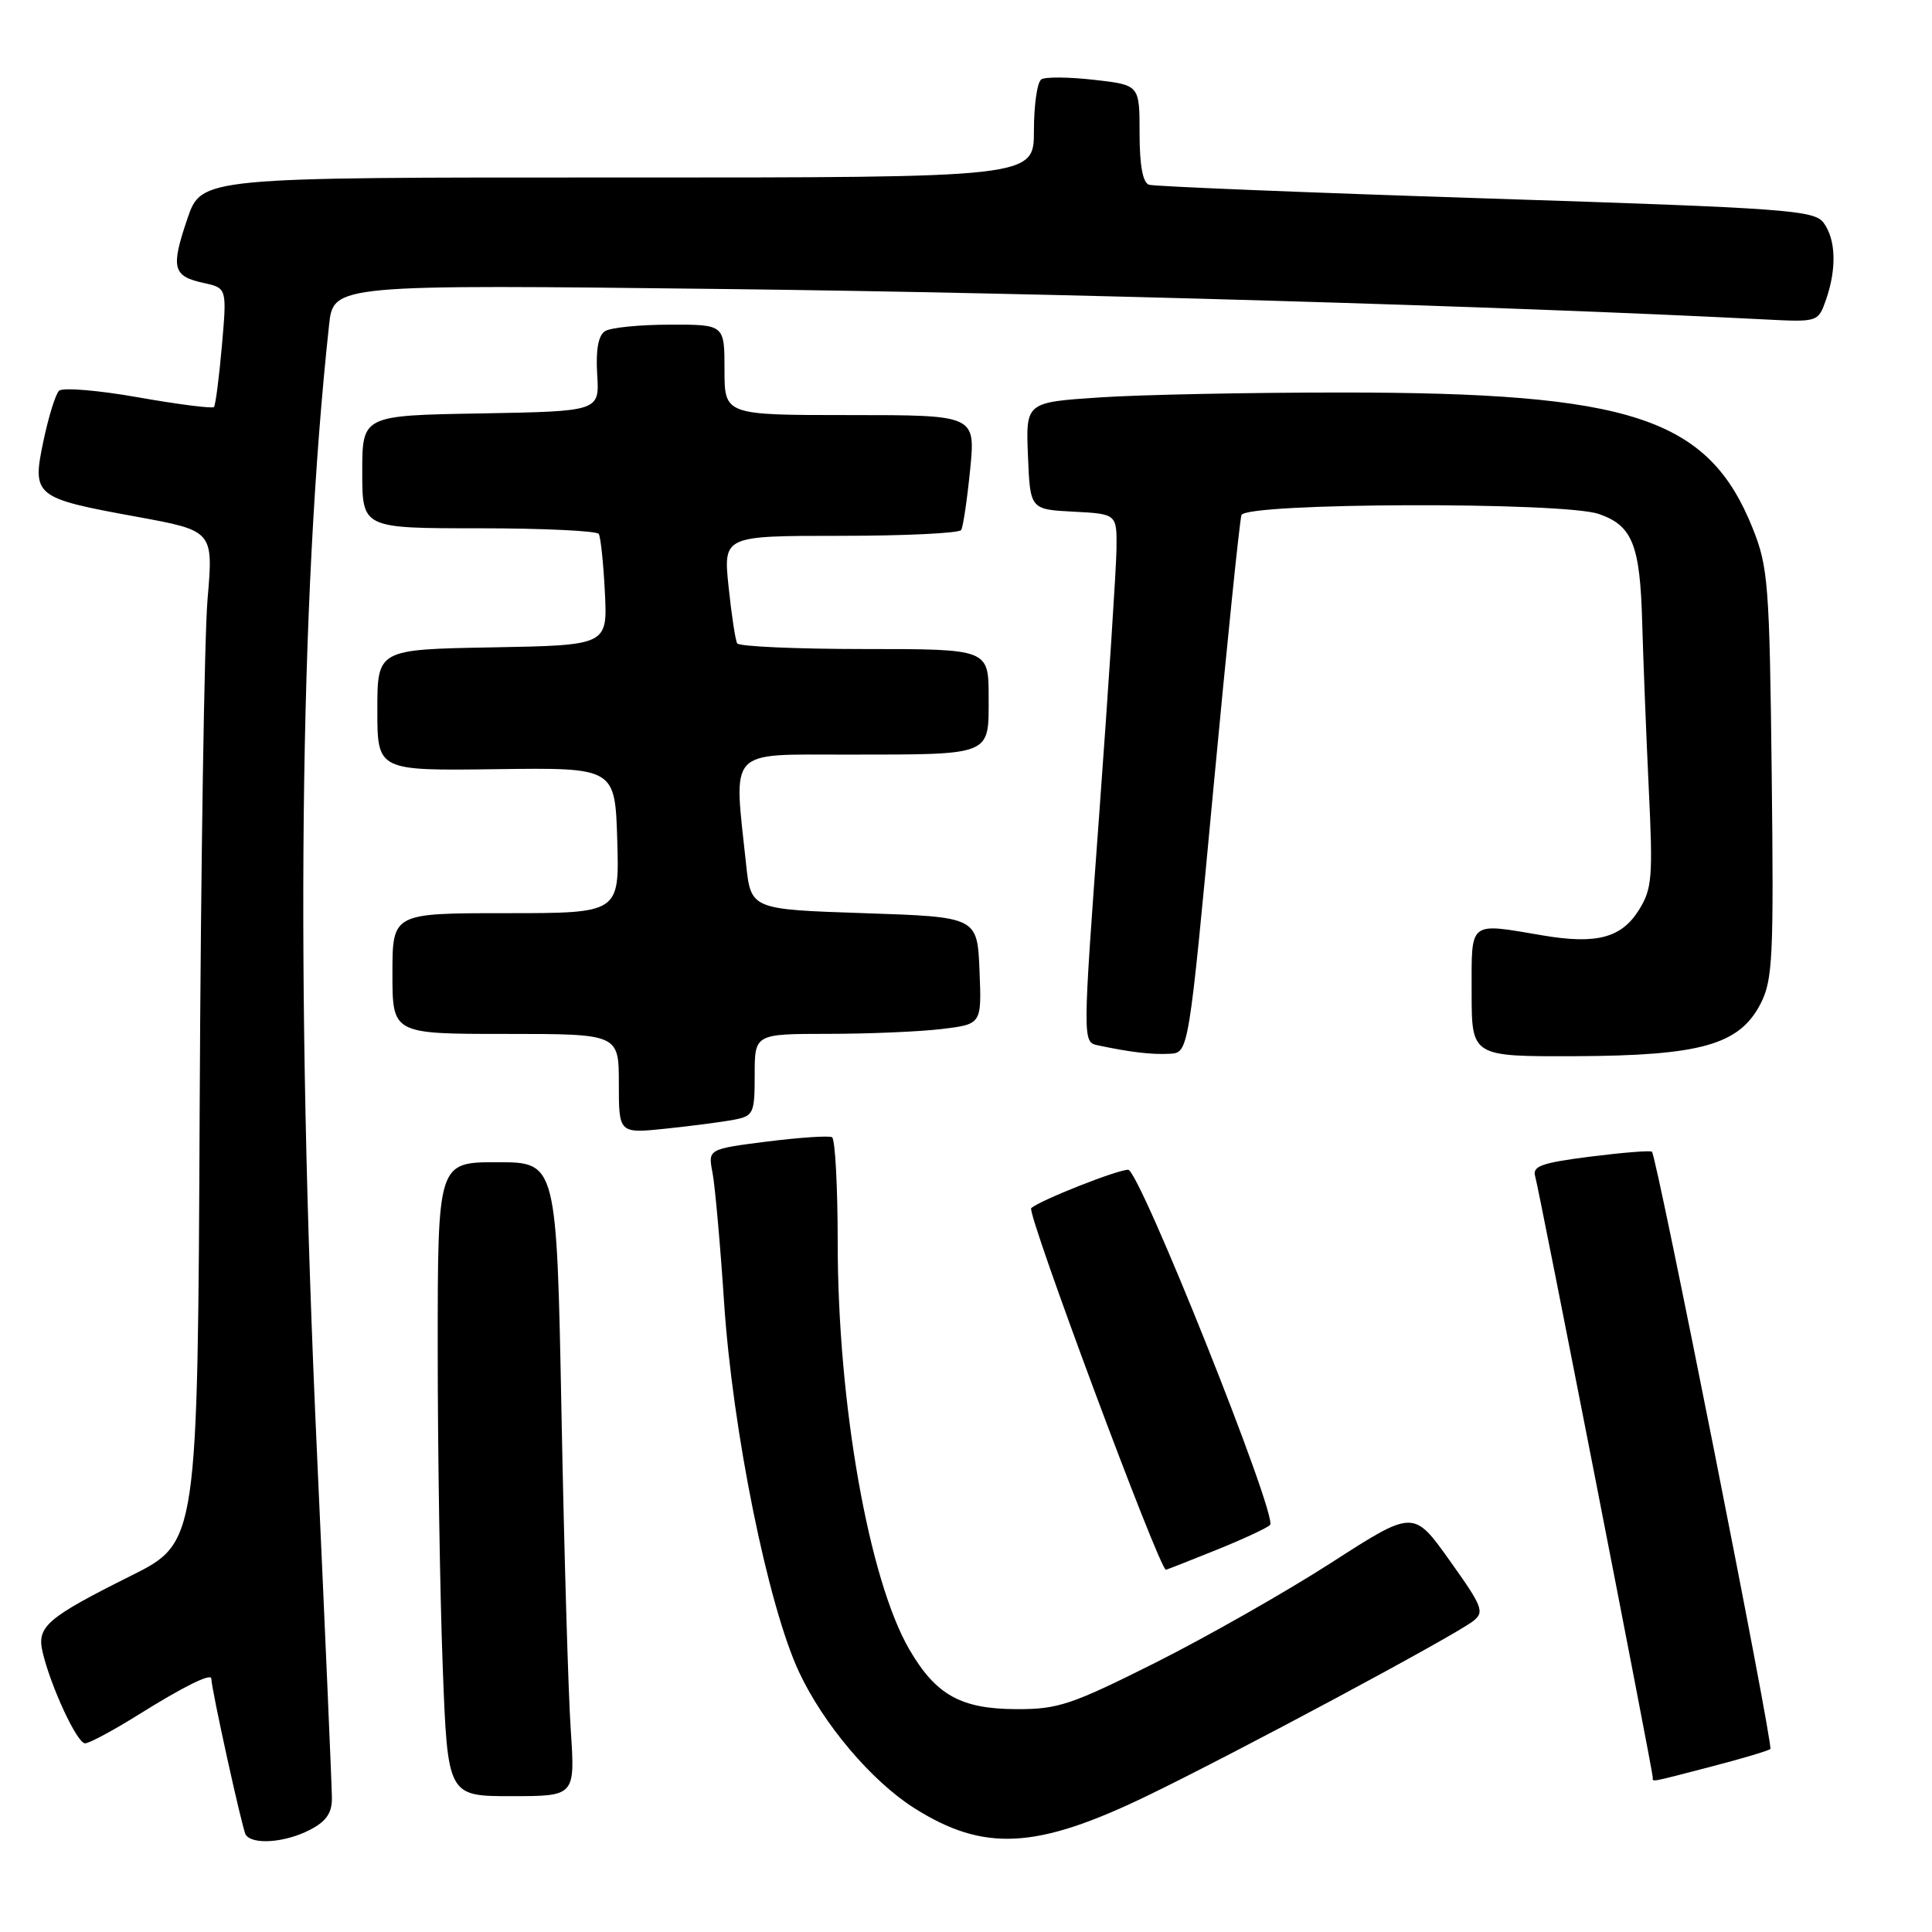 <?xml version="1.0" encoding="UTF-8" standalone="no"?>
<!DOCTYPE svg PUBLIC "-//W3C//DTD SVG 1.1//EN" "http://www.w3.org/Graphics/SVG/1.1/DTD/svg11.dtd" >
<svg xmlns="http://www.w3.org/2000/svg" xmlns:xlink="http://www.w3.org/1999/xlink" version="1.1" viewBox="0 0 256 256">
 <g >
 <path fill="currentColor"
d=" M 41.05 242.47 C 43.23 241.35 44.00 240.24 43.98 238.22 C 43.97 236.73 43.08 216.15 42.00 192.50 C 39.13 129.69 39.67 79.45 43.60 43.09 C 44.18 37.69 44.18 37.69 96.34 38.30 C 139.55 38.81 199.54 40.57 233.71 42.32 C 240.91 42.69 240.91 42.69 241.96 39.70 C 243.38 35.61 243.27 31.75 241.65 29.54 C 240.41 27.84 236.99 27.59 196.90 26.29 C 173.03 25.52 152.94 24.70 152.25 24.48 C 151.42 24.20 151.00 21.90 151.00 17.66 C 151.00 11.26 151.00 11.26 144.99 10.58 C 141.68 10.20 138.53 10.17 137.99 10.51 C 137.44 10.84 137.00 13.91 137.00 17.33 C 137.00 23.53 137.00 23.53 81.85 23.52 C 26.70 23.50 26.70 23.50 24.83 28.98 C 22.61 35.51 22.88 36.60 26.97 37.49 C 30.07 38.17 30.07 38.17 29.40 45.84 C 29.03 50.05 28.56 53.69 28.35 53.93 C 28.15 54.16 23.63 53.59 18.32 52.65 C 13.01 51.71 8.28 51.32 7.82 51.78 C 7.35 52.25 6.43 55.23 5.76 58.41 C 4.22 65.74 4.52 65.99 18.05 68.46 C 28.28 70.33 28.28 70.33 27.50 79.41 C 27.08 84.41 26.61 114.57 26.46 146.44 C 26.20 204.38 26.20 204.38 17.35 208.80 C 6.20 214.37 4.86 215.53 5.64 218.89 C 6.72 223.48 10.21 231.00 11.27 231.00 C 11.83 231.00 15.03 229.28 18.39 227.18 C 24.24 223.52 28.00 221.65 28.00 222.42 C 28.00 223.74 32.10 242.36 32.55 243.09 C 33.42 244.49 37.77 244.17 41.05 242.47 Z  M 152.00 237.96 C 163.77 232.27 192.59 216.82 195.19 214.81 C 196.74 213.61 196.47 212.91 192.09 206.78 C 187.30 200.05 187.30 200.05 176.40 207.07 C 170.40 210.93 159.93 216.88 153.13 220.30 C 141.94 225.91 140.18 226.50 134.63 226.47 C 127.33 226.44 124.02 224.60 120.52 218.61 C 115.13 209.39 111.00 185.97 111.00 164.68 C 111.00 157.22 110.66 150.93 110.25 150.69 C 109.84 150.46 105.97 150.72 101.66 151.26 C 93.81 152.26 93.81 152.26 94.41 155.38 C 94.74 157.10 95.43 164.80 95.94 172.50 C 97.06 189.58 101.76 212.76 105.88 221.56 C 109.12 228.48 115.50 236.01 121.14 239.58 C 130.37 245.42 137.34 245.05 152.00 237.96 Z  M 75.63 229.25 C 75.30 224.44 74.75 205.54 74.40 187.25 C 73.76 154.00 73.76 154.00 65.88 154.00 C 58.00 154.00 58.00 154.00 58.00 178.75 C 58.00 192.36 58.30 211.26 58.66 220.75 C 59.31 238.00 59.31 238.00 67.76 238.00 C 76.21 238.00 76.21 238.00 75.63 229.25 Z  M 226.84 234.06 C 230.88 233.01 234.36 231.97 234.58 231.75 C 235.02 231.31 219.52 153.16 218.89 152.61 C 218.68 152.42 215.00 152.72 210.72 153.26 C 204.26 154.08 203.02 154.52 203.42 155.87 C 203.92 157.56 219.00 234.64 219.00 235.51 C 219.00 236.14 218.38 236.26 226.84 234.06 Z  M 161.08 205.41 C 164.61 203.99 167.86 202.49 168.29 202.07 C 169.38 201.03 150.99 155.00 149.49 155.00 C 148.03 155.00 137.87 159.02 136.64 160.08 C 135.99 160.64 153.63 208.00 154.49 208.00 C 154.58 208.00 157.55 206.84 161.08 205.41 Z  M 97.25 148.37 C 99.85 147.87 100.00 147.54 100.00 142.42 C 100.00 137.00 100.00 137.00 109.75 136.99 C 115.11 136.99 121.88 136.70 124.79 136.35 C 130.08 135.71 130.08 135.71 129.79 128.61 C 129.50 121.50 129.50 121.50 114.50 121.00 C 99.50 120.50 99.50 120.50 98.86 114.50 C 97.20 98.98 96.26 100.00 112.25 99.99 C 131.63 99.97 131.00 100.22 131.00 92.38 C 131.00 86.00 131.00 86.00 114.56 86.00 C 105.52 86.00 97.92 85.66 97.68 85.25 C 97.44 84.84 96.93 81.46 96.54 77.75 C 95.84 71.00 95.84 71.00 111.36 71.00 C 119.90 71.00 127.10 70.65 127.36 70.23 C 127.62 69.81 128.15 66.21 128.55 62.23 C 129.26 55.00 129.26 55.00 112.63 55.00 C 96.00 55.00 96.00 55.00 96.00 49.00 C 96.00 43.00 96.00 43.00 88.75 43.02 C 84.76 43.02 80.90 43.41 80.17 43.88 C 79.28 44.44 78.93 46.35 79.13 49.61 C 79.44 54.50 79.44 54.50 63.72 54.78 C 48.00 55.05 48.00 55.05 48.00 62.53 C 48.00 70.00 48.00 70.00 63.44 70.00 C 71.93 70.00 79.09 70.34 79.34 70.75 C 79.59 71.16 79.96 74.65 80.15 78.50 C 80.50 85.50 80.50 85.50 65.25 85.78 C 50.00 86.05 50.00 86.05 50.00 94.09 C 50.00 102.13 50.00 102.13 65.75 101.92 C 81.50 101.71 81.50 101.71 81.79 111.35 C 82.07 121.00 82.07 121.00 67.04 121.00 C 52.00 121.00 52.00 121.00 52.00 129.00 C 52.00 137.00 52.00 137.00 67.00 137.00 C 82.00 137.00 82.00 137.00 82.00 143.60 C 82.00 150.20 82.00 150.20 88.25 149.55 C 91.69 149.19 95.74 148.66 97.25 148.37 Z  M 160.78 104.50 C 162.59 85.25 164.26 68.94 164.50 68.25 C 165.08 66.60 207.18 66.47 211.87 68.11 C 216.31 69.65 217.32 72.19 217.60 82.50 C 217.74 87.45 218.13 97.35 218.47 104.50 C 219.04 116.28 218.91 117.79 217.15 120.60 C 214.85 124.27 211.55 125.15 204.50 123.96 C 194.49 122.27 195.00 121.87 195.00 131.50 C 195.00 140.00 195.00 140.00 208.75 139.95 C 225.40 139.88 230.49 138.43 233.29 132.99 C 234.90 129.84 235.04 126.84 234.76 102.50 C 234.47 77.41 234.29 75.11 232.24 70.00 C 226.36 55.34 216.21 52.00 177.62 52.01 C 165.45 52.01 151.09 52.30 145.71 52.66 C 135.92 53.31 135.92 53.31 136.21 60.40 C 136.50 67.50 136.50 67.50 142.25 67.80 C 148.00 68.10 148.00 68.10 147.94 72.80 C 147.90 75.38 146.88 91.13 145.66 107.79 C 143.44 138.07 143.44 138.07 145.47 138.51 C 149.81 139.43 152.60 139.76 155.00 139.63 C 157.50 139.50 157.50 139.50 160.78 104.50 Z "/>
</g>
</svg>
